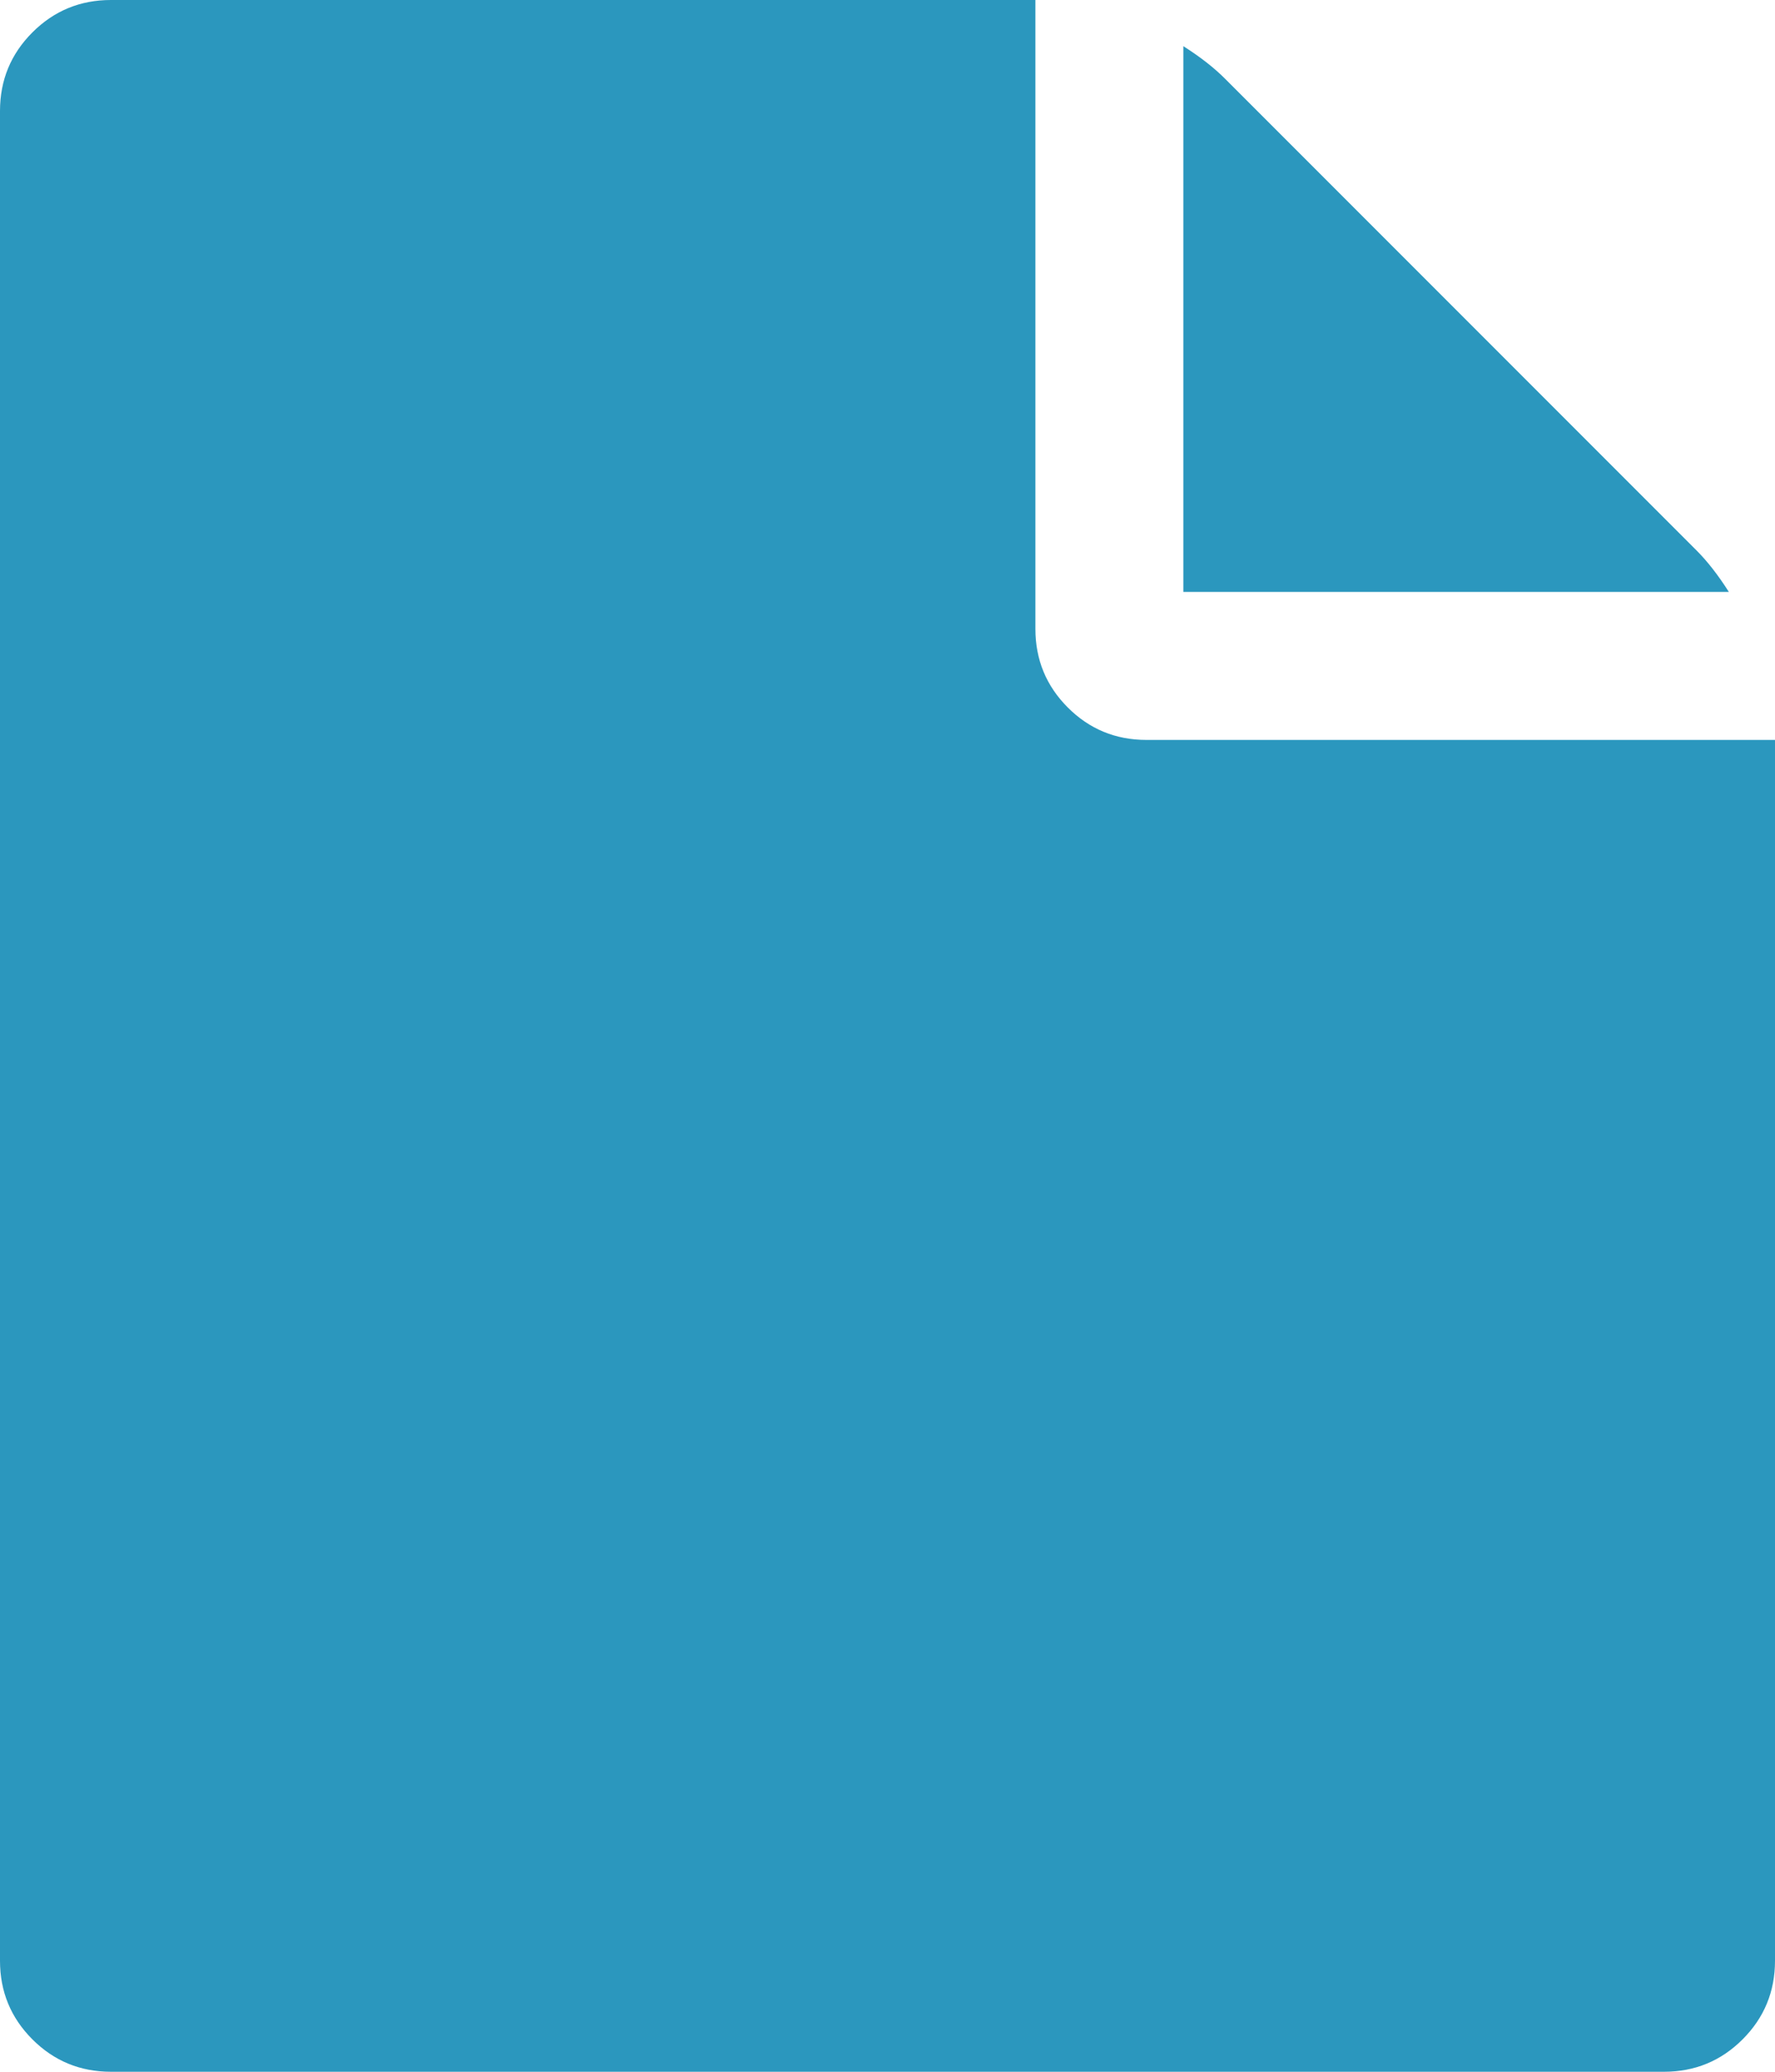 ﻿<?xml version="1.0" encoding="utf-8"?>
<svg version="1.1" xmlns:xlink="http://www.w3.org/1999/xlink" width="12px" height="14px" xmlns="http://www.w3.org/2000/svg">
  <g transform="matrix(1 0 0 1 -263 -624 )">
    <path d="M 11.688 4  L 8 4  L 8 0.312  C 8.115 0.385  8.208 0.458  8.281 0.531  L 11.469 3.719  C 11.542 3.792  11.615 3.885  11.688 4  Z M 7 0  L 7 4.25  C 7 4.458  7.073 4.635  7.219 4.781  C 7.365 4.927  7.542 5  7.75 5  L 12 5  L 12 13.25  C 12 13.458  11.927 13.635  11.781 13.781  C 11.635 13.927  11.458 14  11.25 14  L 0.75 14  C 0.542 14  0.365 13.927  0.219 13.781  C 0.073 13.635  0 13.458  0 13.25  L 0 0.75  C 0 0.542  0.073 0.365  0.219 0.219  C 0.365 0.073  0.542 0  0.75 0  L 7 0  Z " fill-rule="nonzero" fill="#2b97be" stroke="none" transform="matrix(1 0 0 1 263 624 )" />
  </g>
</svg>